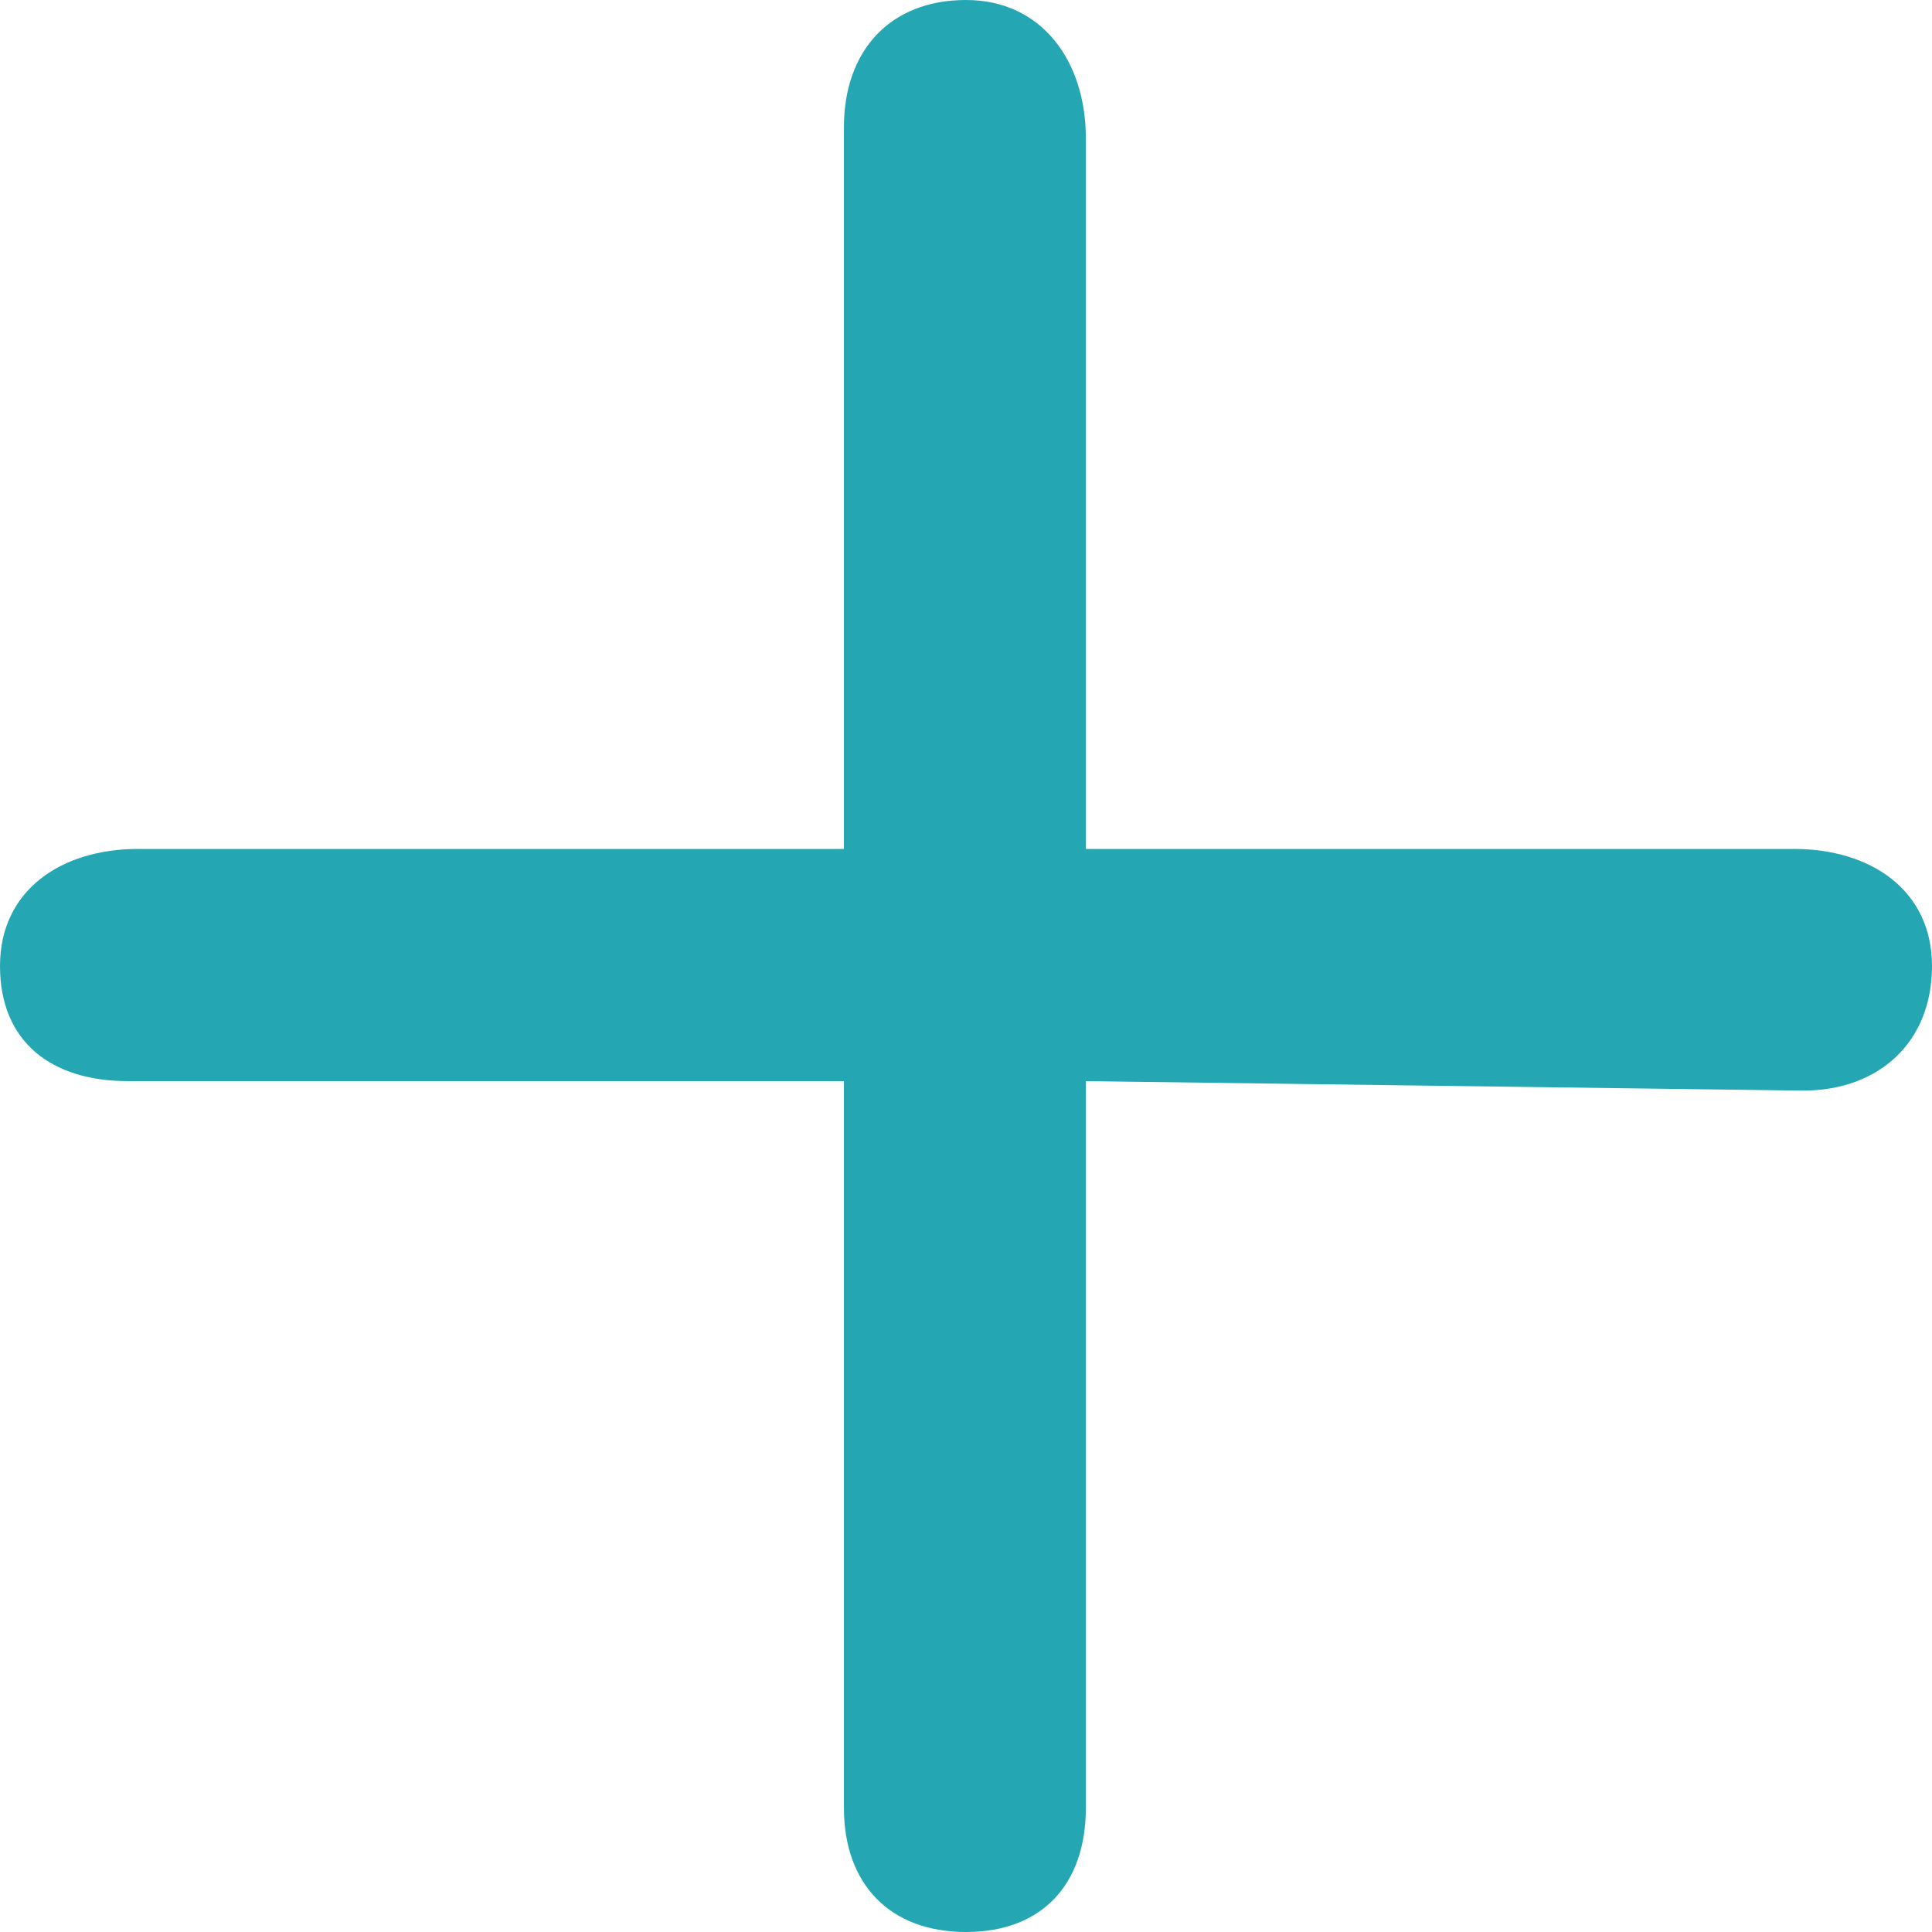 <svg width="32px" height="32px" viewBox="0 0 32 32" version="1.1" xmlns="http://www.w3.org/2000/svg" xmlns:xlink="http://www.w3.org/1999/xlink" xmlns:sketch="http://www.bohemiancoding.com/sketch/ns">
    <title>Imported Layers</title>
    <desc>Created with Sketch.</desc>
    <defs></defs>
    <g id="Page-1" stroke="none" stroke-width="1" fill="none" fill-rule="evenodd" sketch:type="MSPage">
        <g id="Contacts" sketch:type="MSArtboardGroup" transform="translate(-578, -345)" fill="#24A7B3">
            <path d="M595.985,359.061 L595.985,347.286 C595.985,346.023 595.263,345 594,345 C592.738,345 591.978,345.844 591.978,347.107 L591.978,359.061 L580.286,359.061 C579.024,359.061 578,359.737 578,361 C578,362.262 578.857,362.907 580.119,362.907 L591.978,362.907 L591.978,374.945 C591.978,376.207 592.738,377 594,377 C595.263,377 595.985,376.207 595.985,374.945 L595.985,362.907 L607.86,363.064 C609.123,363.064 610,362.262 610,361 C610,359.737 608.977,359.061 607.714,359.061 L595.985,359.061 Z" id="Imported-Layers" sketch:type="MSShapeGroup"></path>
        </g>
    </g>
</svg>